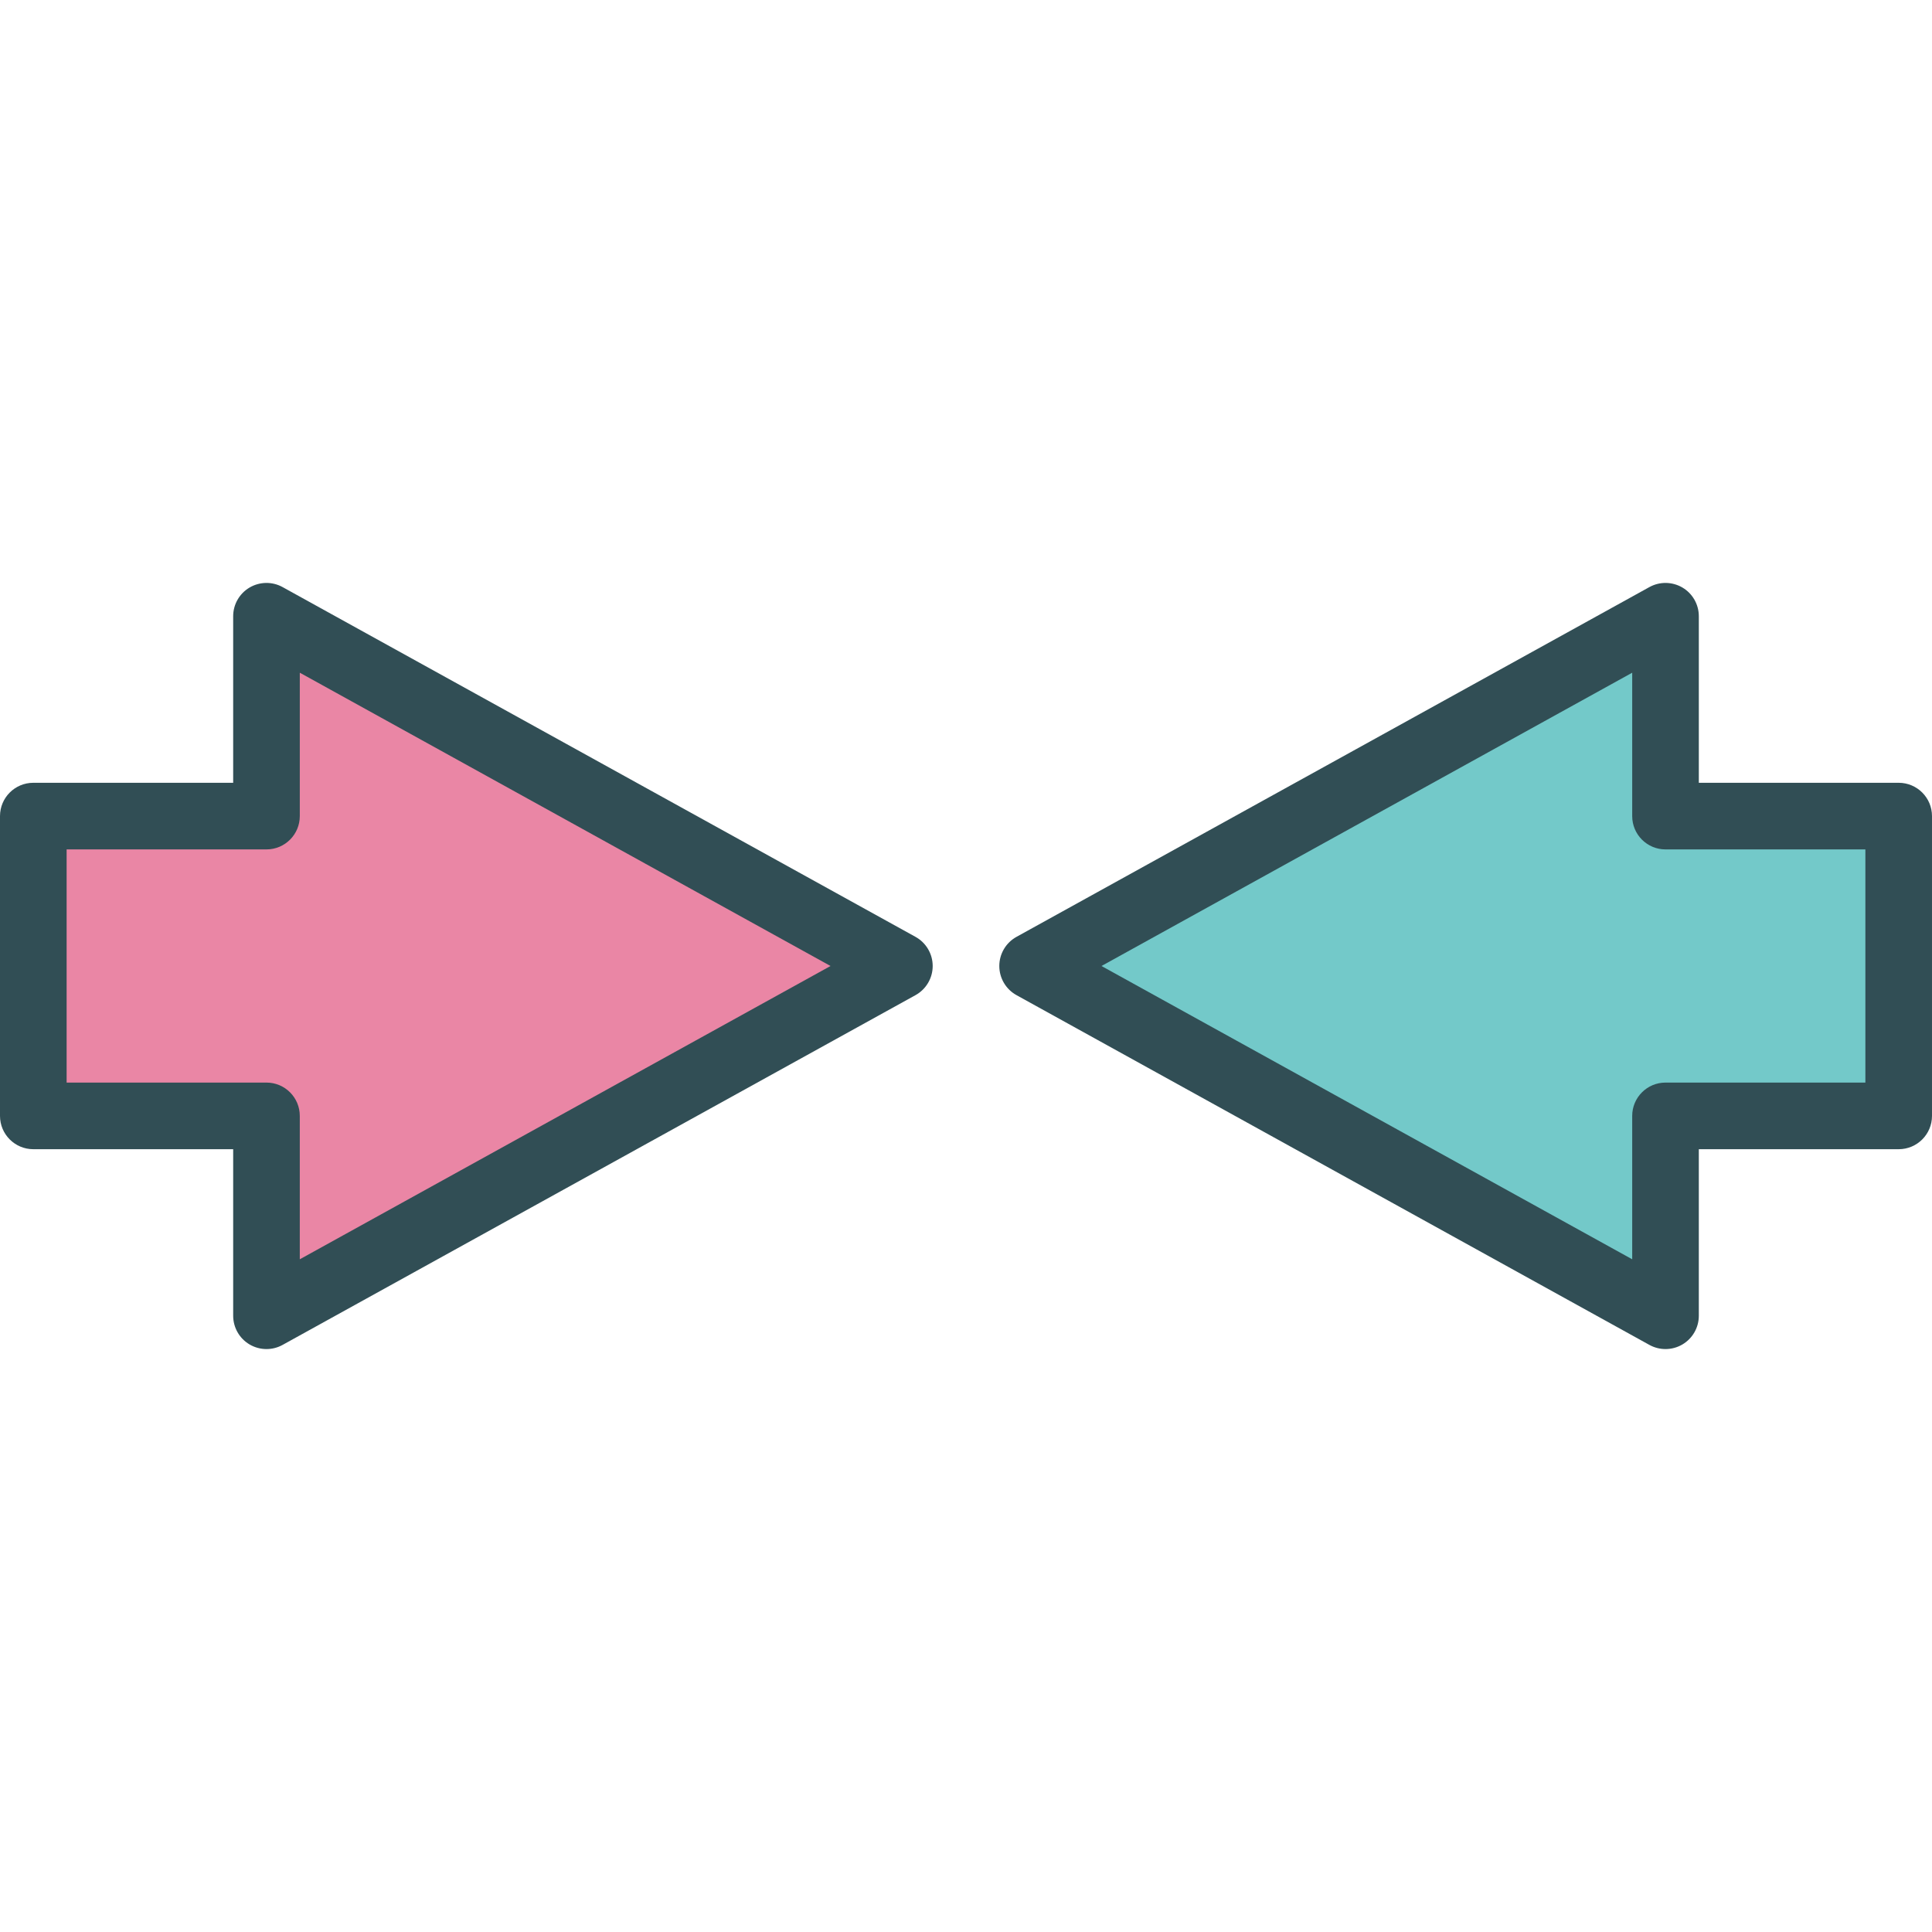 <?xml version="1.0" encoding="iso-8859-1"?>
<!-- Generator: Adobe Illustrator 19.0.0, SVG Export Plug-In . SVG Version: 6.00 Build 0)  -->
<svg version="1.1" id="Layer_1" xmlns="http://www.w3.org/2000/svg" xmlns:xlink="http://www.w3.org/1999/xlink" x="0px" y="0px"
	 viewBox="0 0 512 512" style="enable-background:new 0 0 512 512;" xml:space="preserve">
<path style="fill:#314E55;" d="M242.616,248.275l-167.724-92.69c-2.737-1.513-6.06-1.461-8.759,0.121
	c-2.69,1.586-4.34,4.478-4.34,7.603v44.138H8.828C3.953,207.447,0,211.4,0,216.275v79.448c0,4.875,3.953,8.828,8.828,8.828h52.966
	v44.138c0,3.125,1.651,6.017,4.341,7.603c1.384,0.815,2.935,1.224,4.487,1.224c1.47,0,2.94-0.366,4.271-1.103l167.724-92.69
	c2.81-1.552,4.556-4.513,4.556-7.724C247.172,252.788,245.427,249.827,242.616,248.275z"/>
<path style="fill:#EA86A5;" d="M79.448,333.723v-38c0-4.875-3.953-8.828-8.828-8.828H17.655v-61.793h52.966
	c4.875,0,8.828-3.953,8.828-8.828v-38l140.647,77.724L79.448,333.723z"/>
<path style="fill:#314E55;" d="M503.172,207.447h-52.966v-44.138c0-3.125-1.651-6.017-4.341-7.603
	c-2.698-1.582-6.022-1.634-8.759-0.121l-167.724,92.69c-2.81,1.552-4.556,4.513-4.556,7.724s1.746,6.172,4.556,7.724l167.724,92.69
	c1.332,0.737,2.802,1.103,4.271,1.103c1.552,0,3.103-0.409,4.487-1.224c2.69-1.586,4.341-4.478,4.341-7.603v-44.138h52.966
	c4.875,0,8.828-3.953,8.828-8.828v-79.448C512,211.4,508.047,207.447,503.172,207.447z"/>
<path style="fill:#73C9C9;" d="M494.345,286.895h-52.966c-4.875,0-8.828,3.953-8.828,8.828v38l-140.647-77.724l140.647-77.724v38
	c0,4.875,3.953,8.828,8.828,8.828h52.966V286.895z"/>
<g>
</g>
<g>
</g>
<g>
</g>
<g>
</g>
<g>
</g>
<g>
</g>
<g>
</g>
<g>
</g>
<g>
</g>
<g>
</g>
<g>
</g>
<g>
</g>
<g>
</g>
<g>
</g>
<g>
</g>
</svg>
